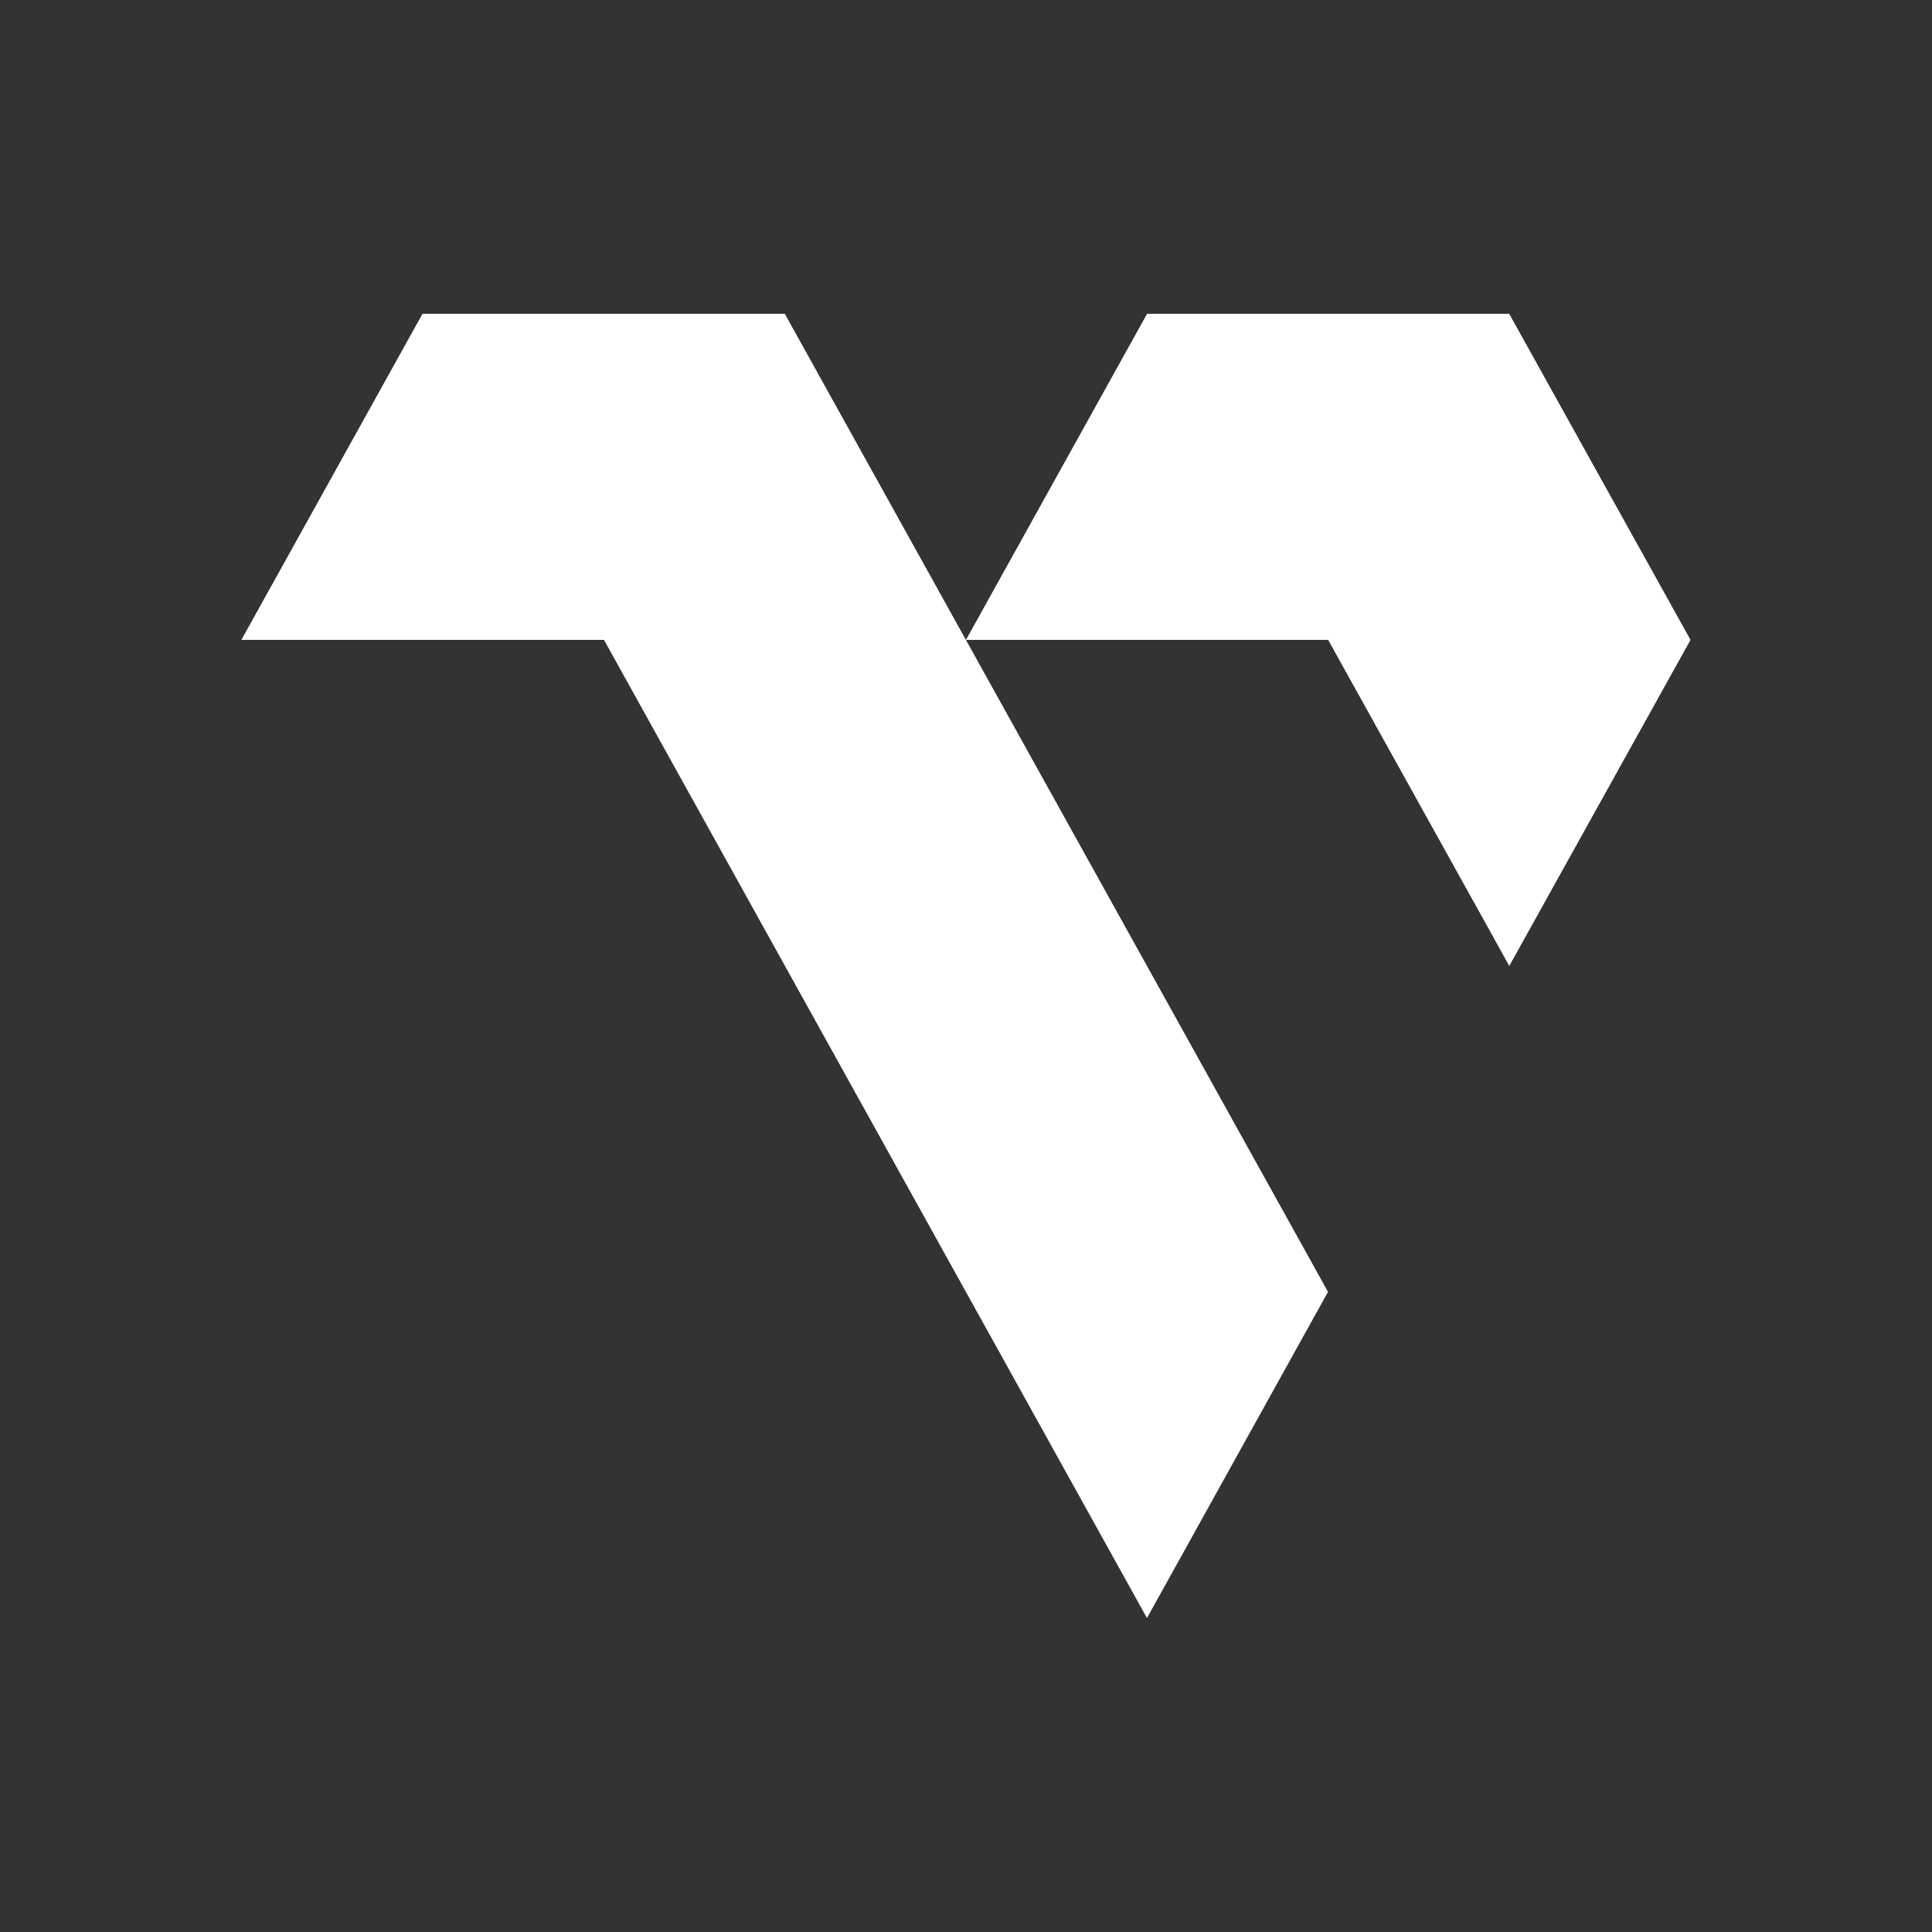 <svg width="24" height="24" viewBox="0 0 24 24" fill="none" xmlns="http://www.w3.org/2000/svg">
<rect x="0" y="0" width="24" height="24" fill="#333333" stroke="none"/>
<path d="M14.248 20.1L16.497 16.048L9.75 3.9H5.249L3 7.949H7.503L14.248 20.1ZM18.749 11.999L21 7.949L18.749 3.9H14.25L12.001 7.949H16.499L18.749 11.999Z" fill="white"/>
<path d="M16.499 7.949L18.749 3.9H14.25L12.001 7.949H16.499Z" fill="white"/>
<path d="M7.503 7.949L9.75 3.9H5.249L3 7.949H7.503Z" fill="white"/>
</svg>
